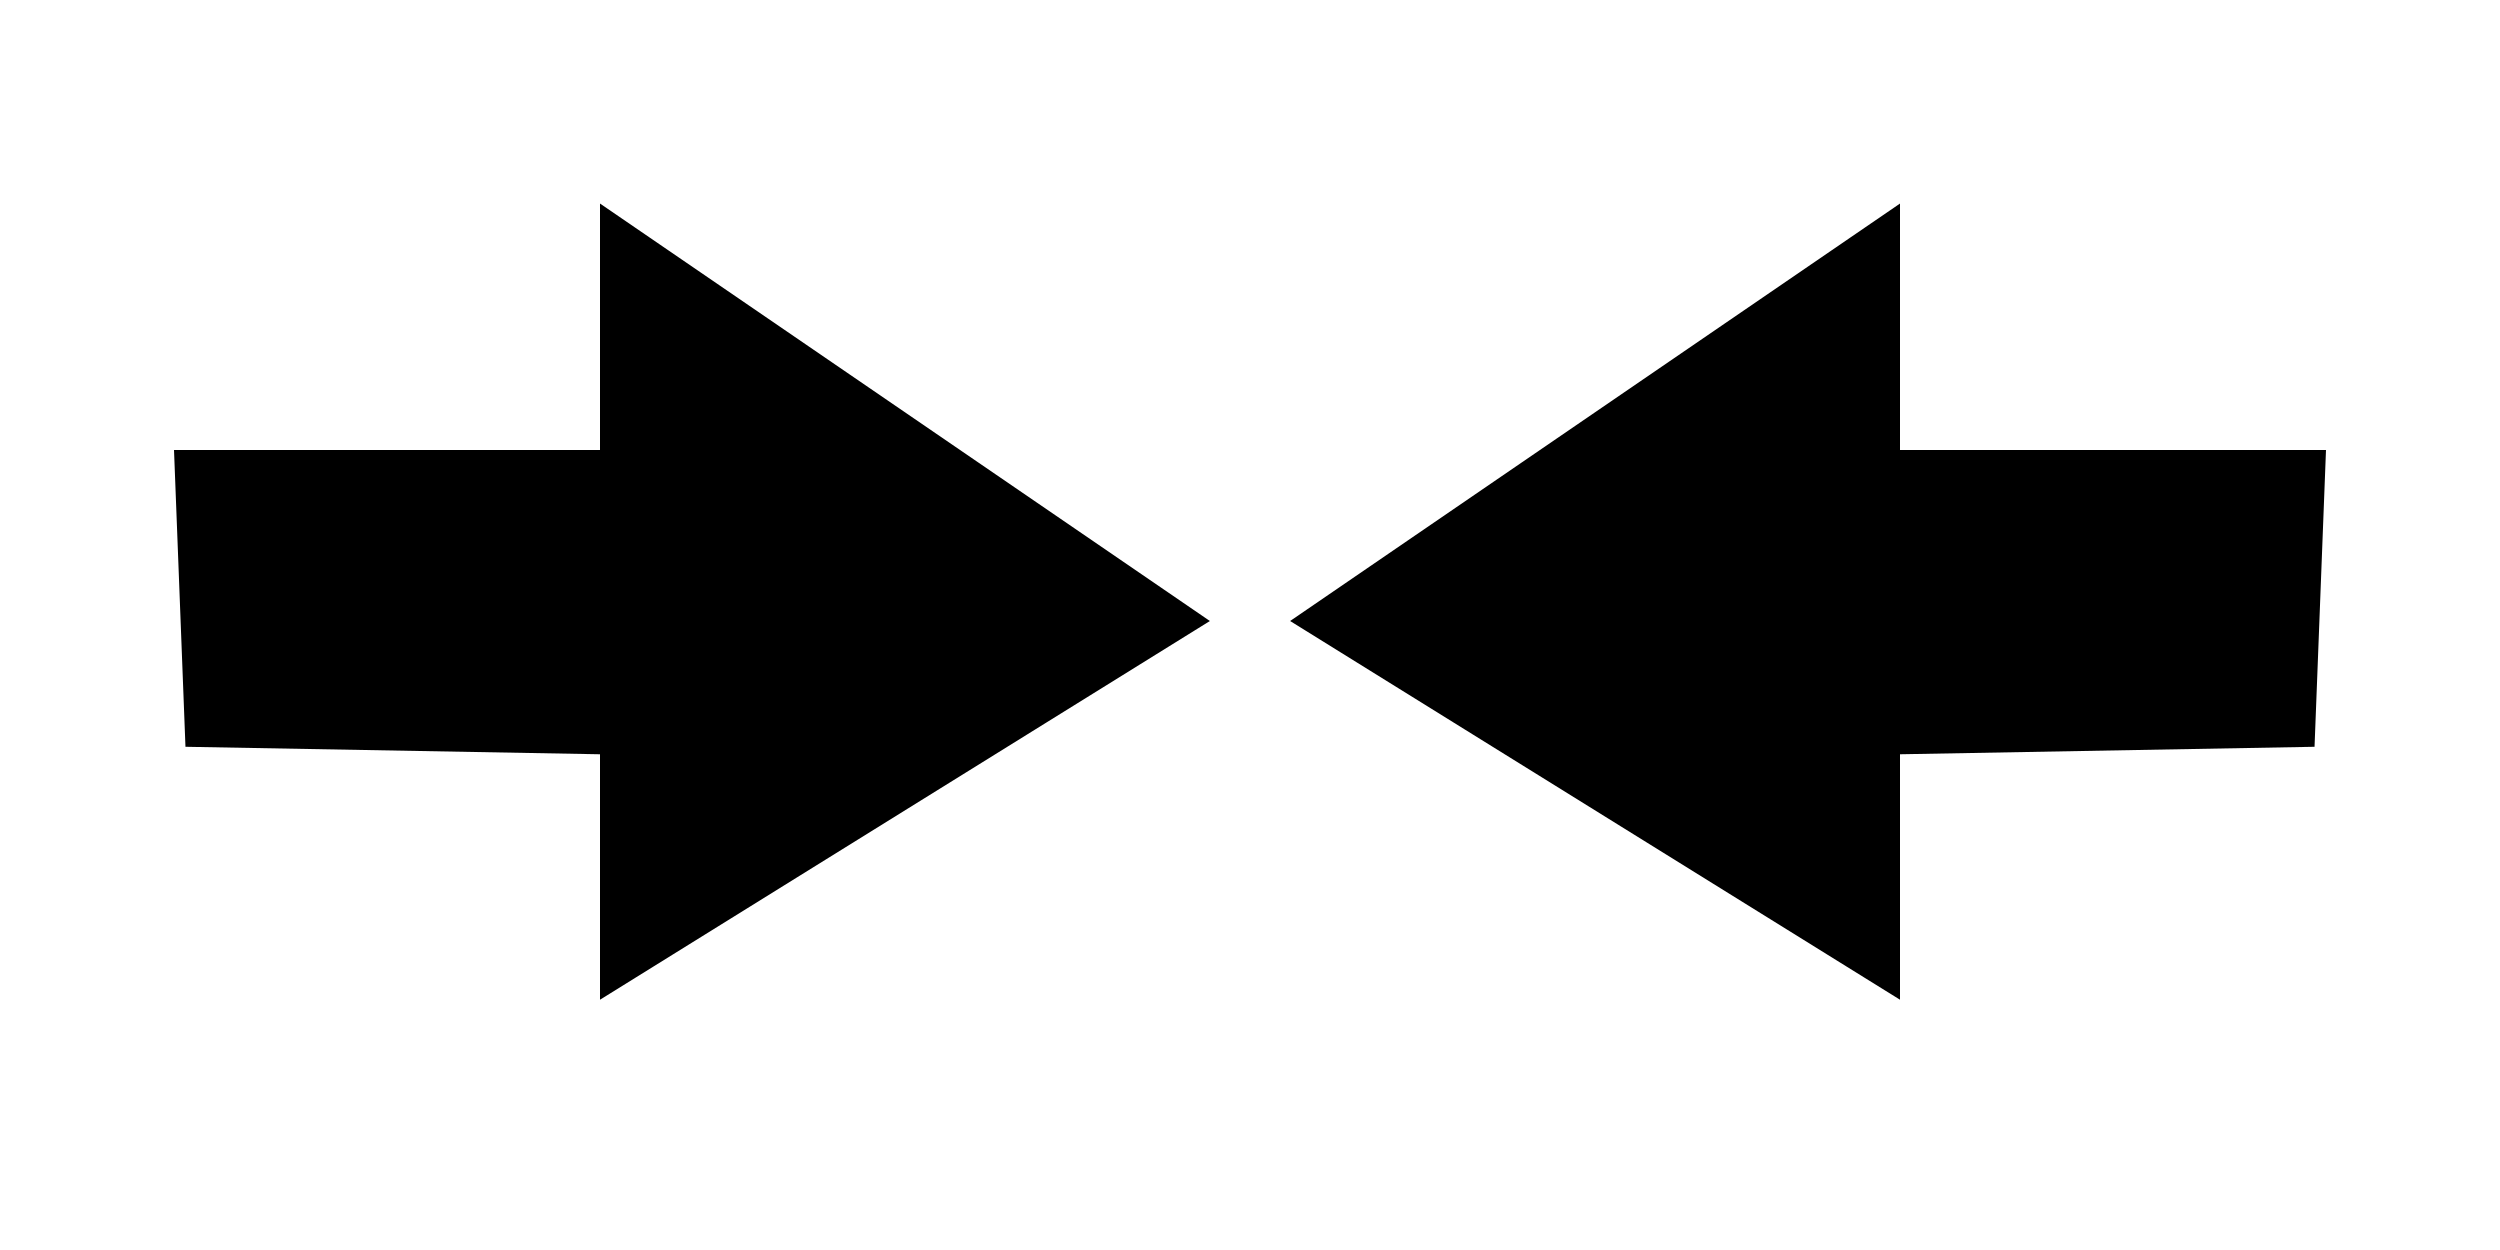 <?xml version="1.0" encoding="utf-8"?>
<!-- Generator: Adobe Illustrator 25.0.0, SVG Export Plug-In . SVG Version: 6.00 Build 0)  -->
<svg version="1.1" id="Layer_1" xmlns="http://www.w3.org/2000/svg" xmlns:xlink="http://www.w3.org/1999/xlink" x="0px" y="0px"
	 viewBox="0 25 100 50" style="enable-background:new 0 25 100 50;" xml:space="preserve">
<style type="text/css">
	.st0{stroke:#000000;stroke-miterlimit:10;}
</style>
<polygon class="st0" points="92.52,43.5 92.1,54.38 75.5,54.68 75.5,64.09 52.52,49.82 75.5,34.09 75.5,43.5 "/>
<polygon class="st0" points="7.48,43.5 7.9,54.38 24.5,54.68 24.5,64.09 47.48,49.82 24.5,34.09 24.5,43.5 "/>
</svg>
